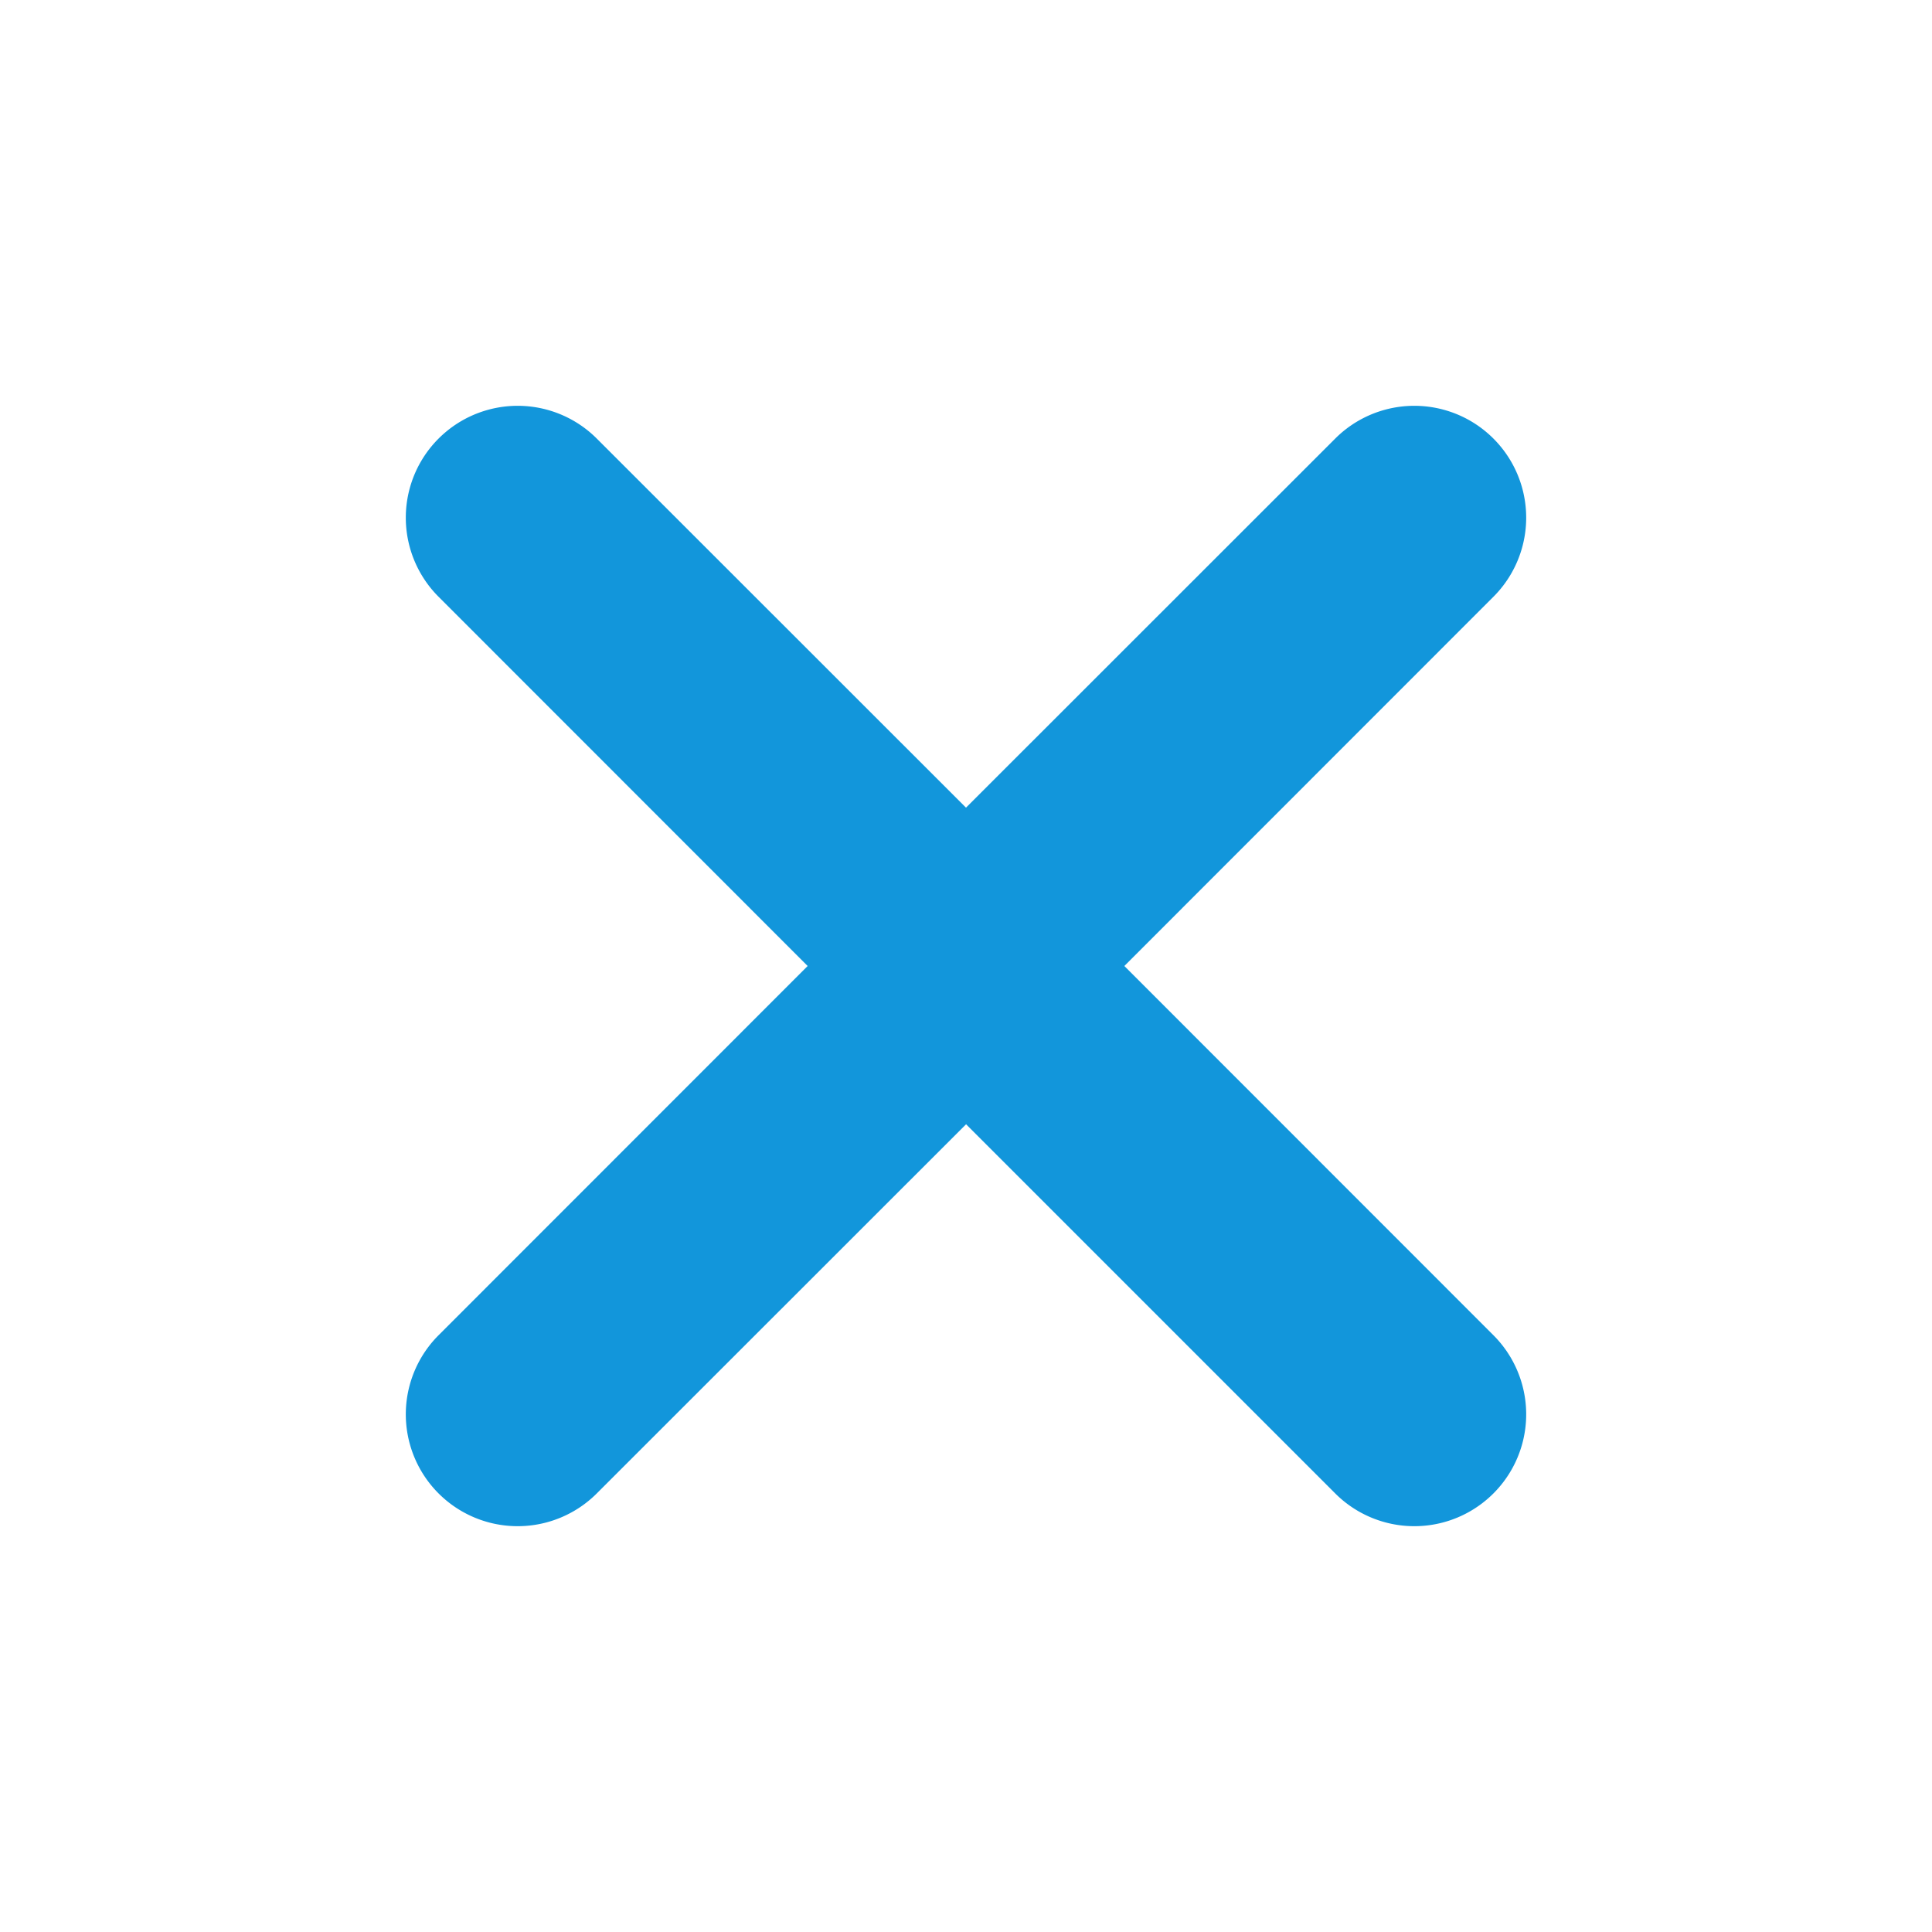 <?xml version="1.0" standalone="no"?><!DOCTYPE svg PUBLIC "-//W3C//DTD SVG 1.1//EN" "http://www.w3.org/Graphics/SVG/1.1/DTD/svg11.dtd"><svg t="1605753413750" class="icon" viewBox="0 0 1024 1024" version="1.1" xmlns="http://www.w3.org/2000/svg" p-id="4284" width="32" height="32" xmlns:xlink="http://www.w3.org/1999/xlink"><defs><style type="text/css"></style></defs><path d="M512 595.848l195.698 195.698a59.247 59.247 0 1 0 83.848-83.848L595.926 512l195.619-195.698a59.247 59.247 0 1 0-83.848-83.848L512 428.074 316.302 232.455a59.247 59.247 0 1 0-83.848 83.848L428.074 512 232.455 707.698a59.247 59.247 0 1 0 83.848 83.848L512 595.926z" fill="#1296db" p-id="4285"></path></svg>
